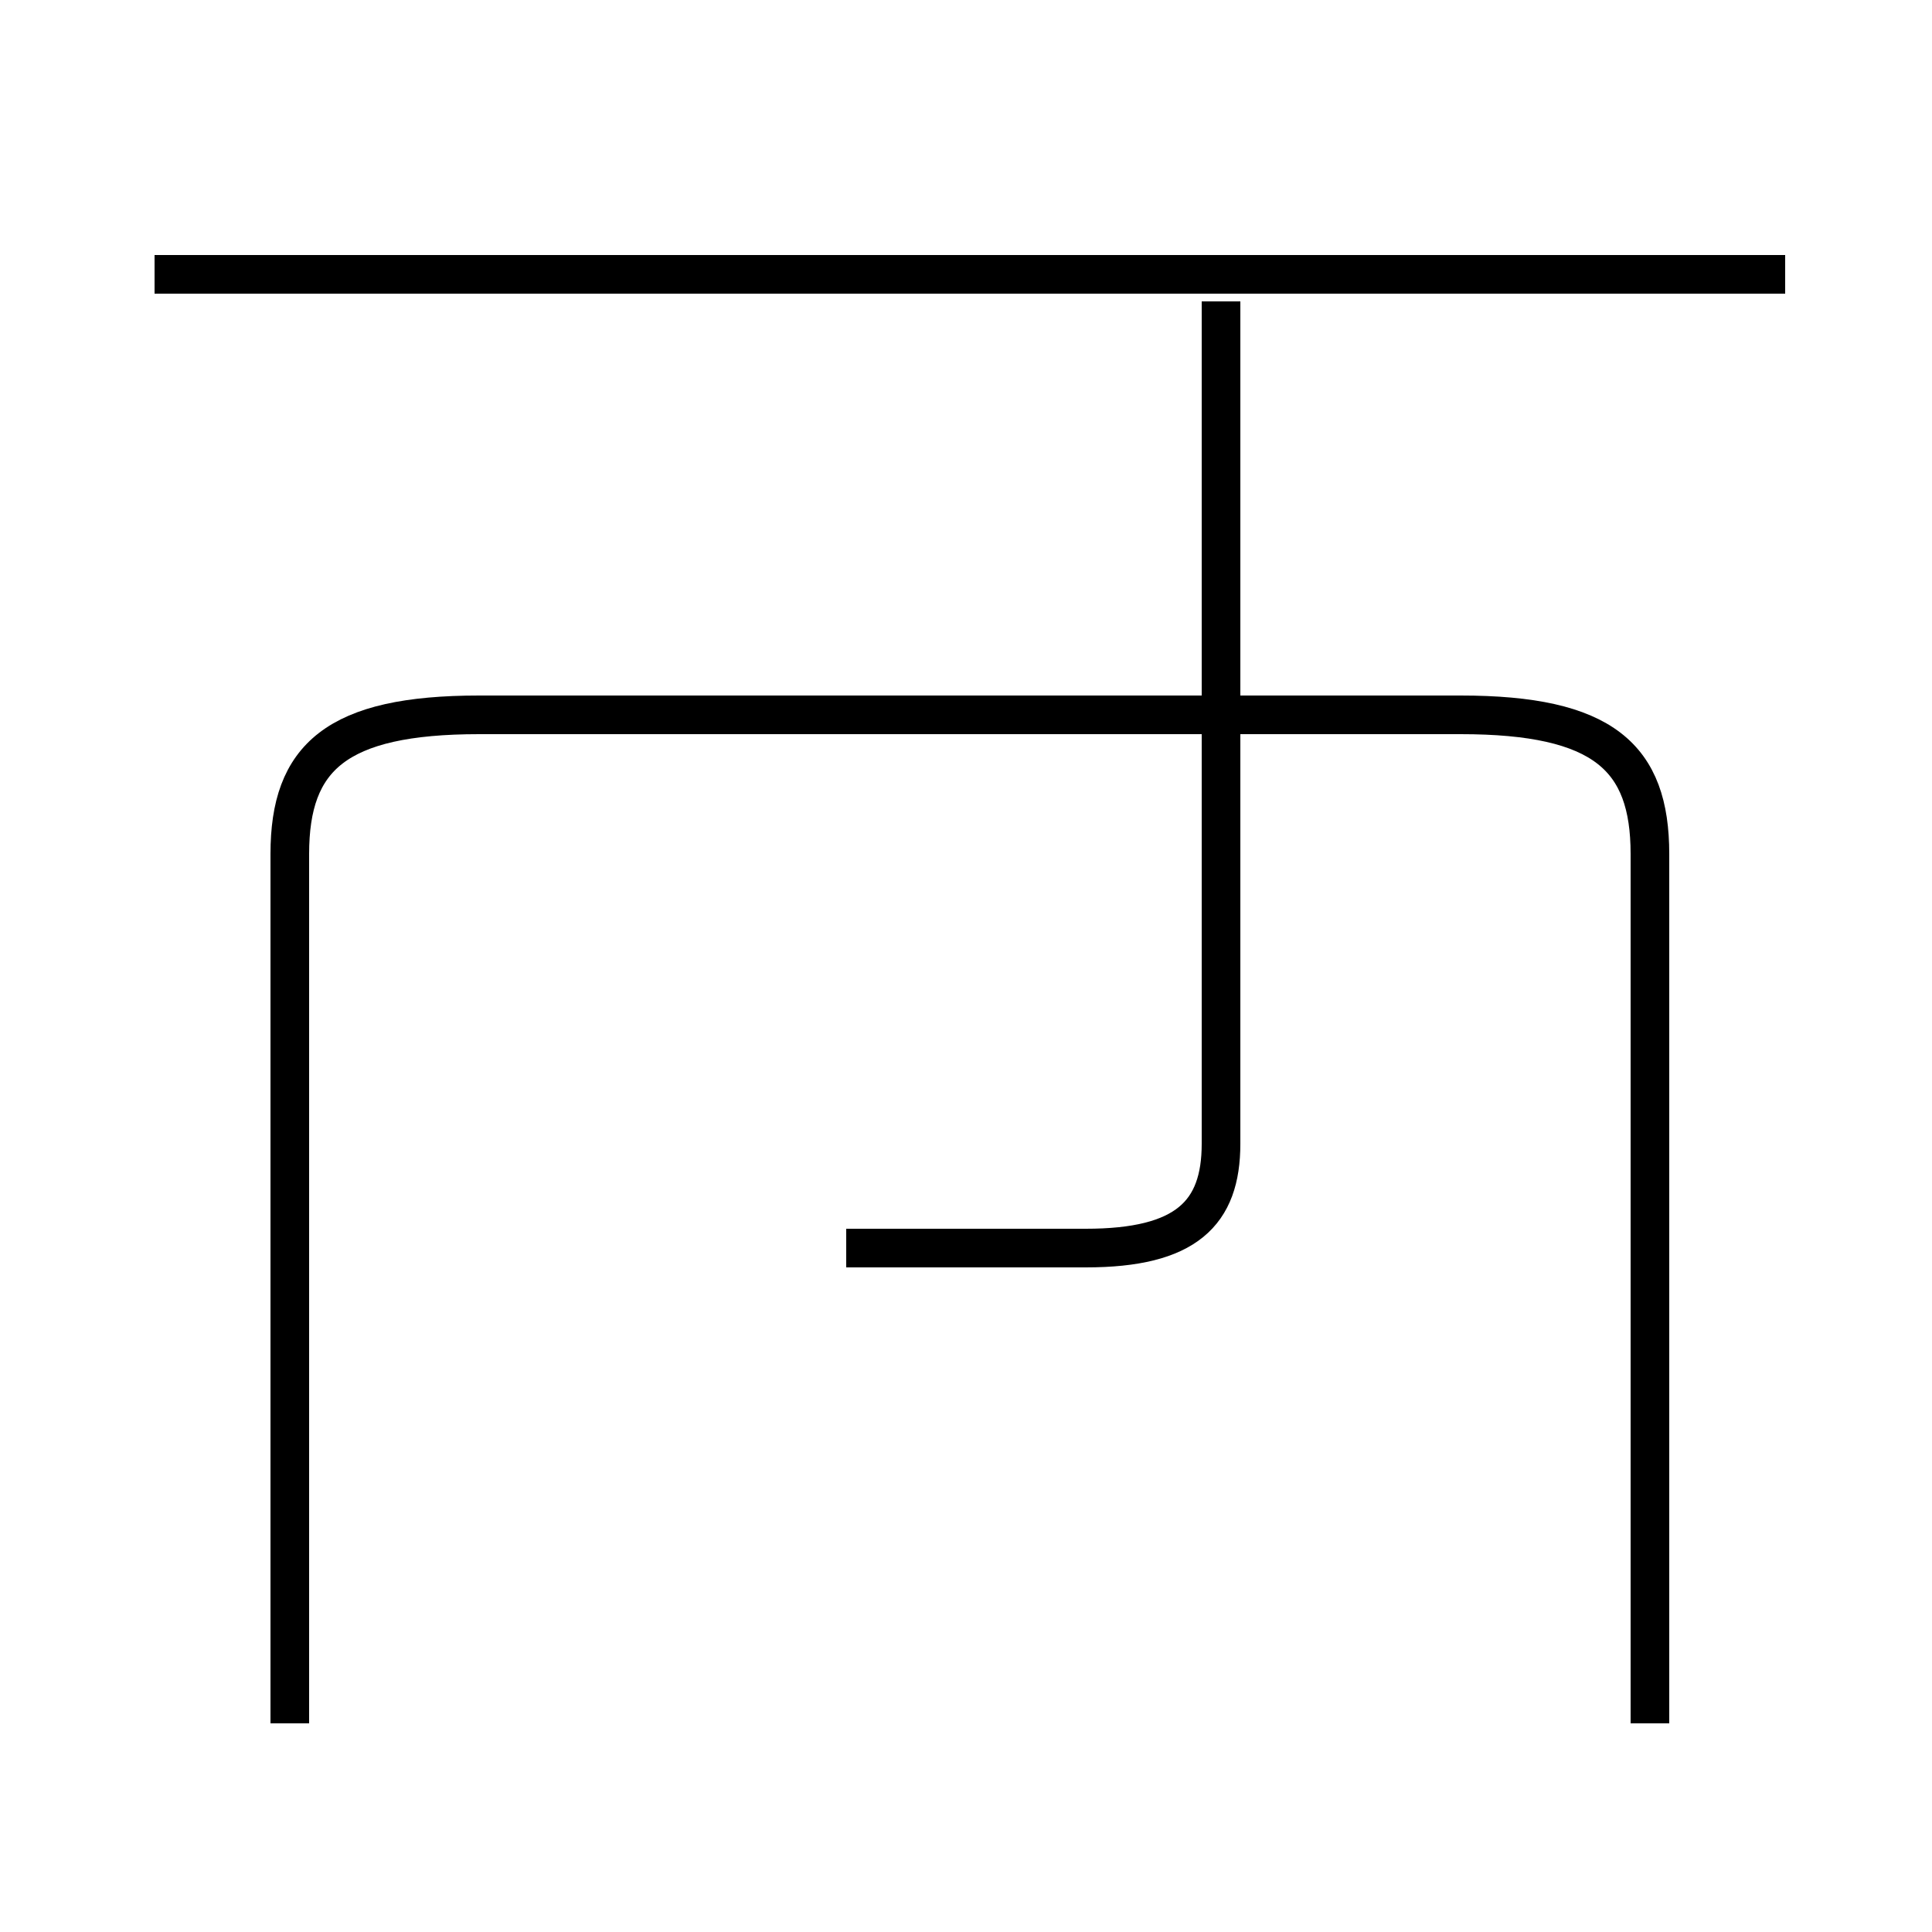 <?xml version='1.0' encoding='utf8'?>
<svg viewBox="0.0 -44.0 50.0 50.0" version="1.1" xmlns="http://www.w3.org/2000/svg">
<rect x="0.0" y="-44.0" width="50.0" height="50.0" fill="#808080" stroke="none"/>
<rect x="-1000" y="-1000" width="2000" height="2000" stroke="white" fill="white"/>
<g style="fill:none; stroke:#000000;  stroke-width:1">
<path d="M 46.2 36.9 L 4.0 36.9 M 7.5 -0.6 L 7.5 21.9 C 7.5 24.4 8.7 25.5 12.4 25.5 L 37.8 25.5 C 41.5 25.5 42.7 24.4 42.7 21.9 L 42.7 -0.6 M 21.9 11.7 L 28.1 11.7 C 30.7 11.7 31.6 12.6 31.6 14.4 L 31.6 36.2 " transform="scale(1, -1)" />
</g>
</svg>